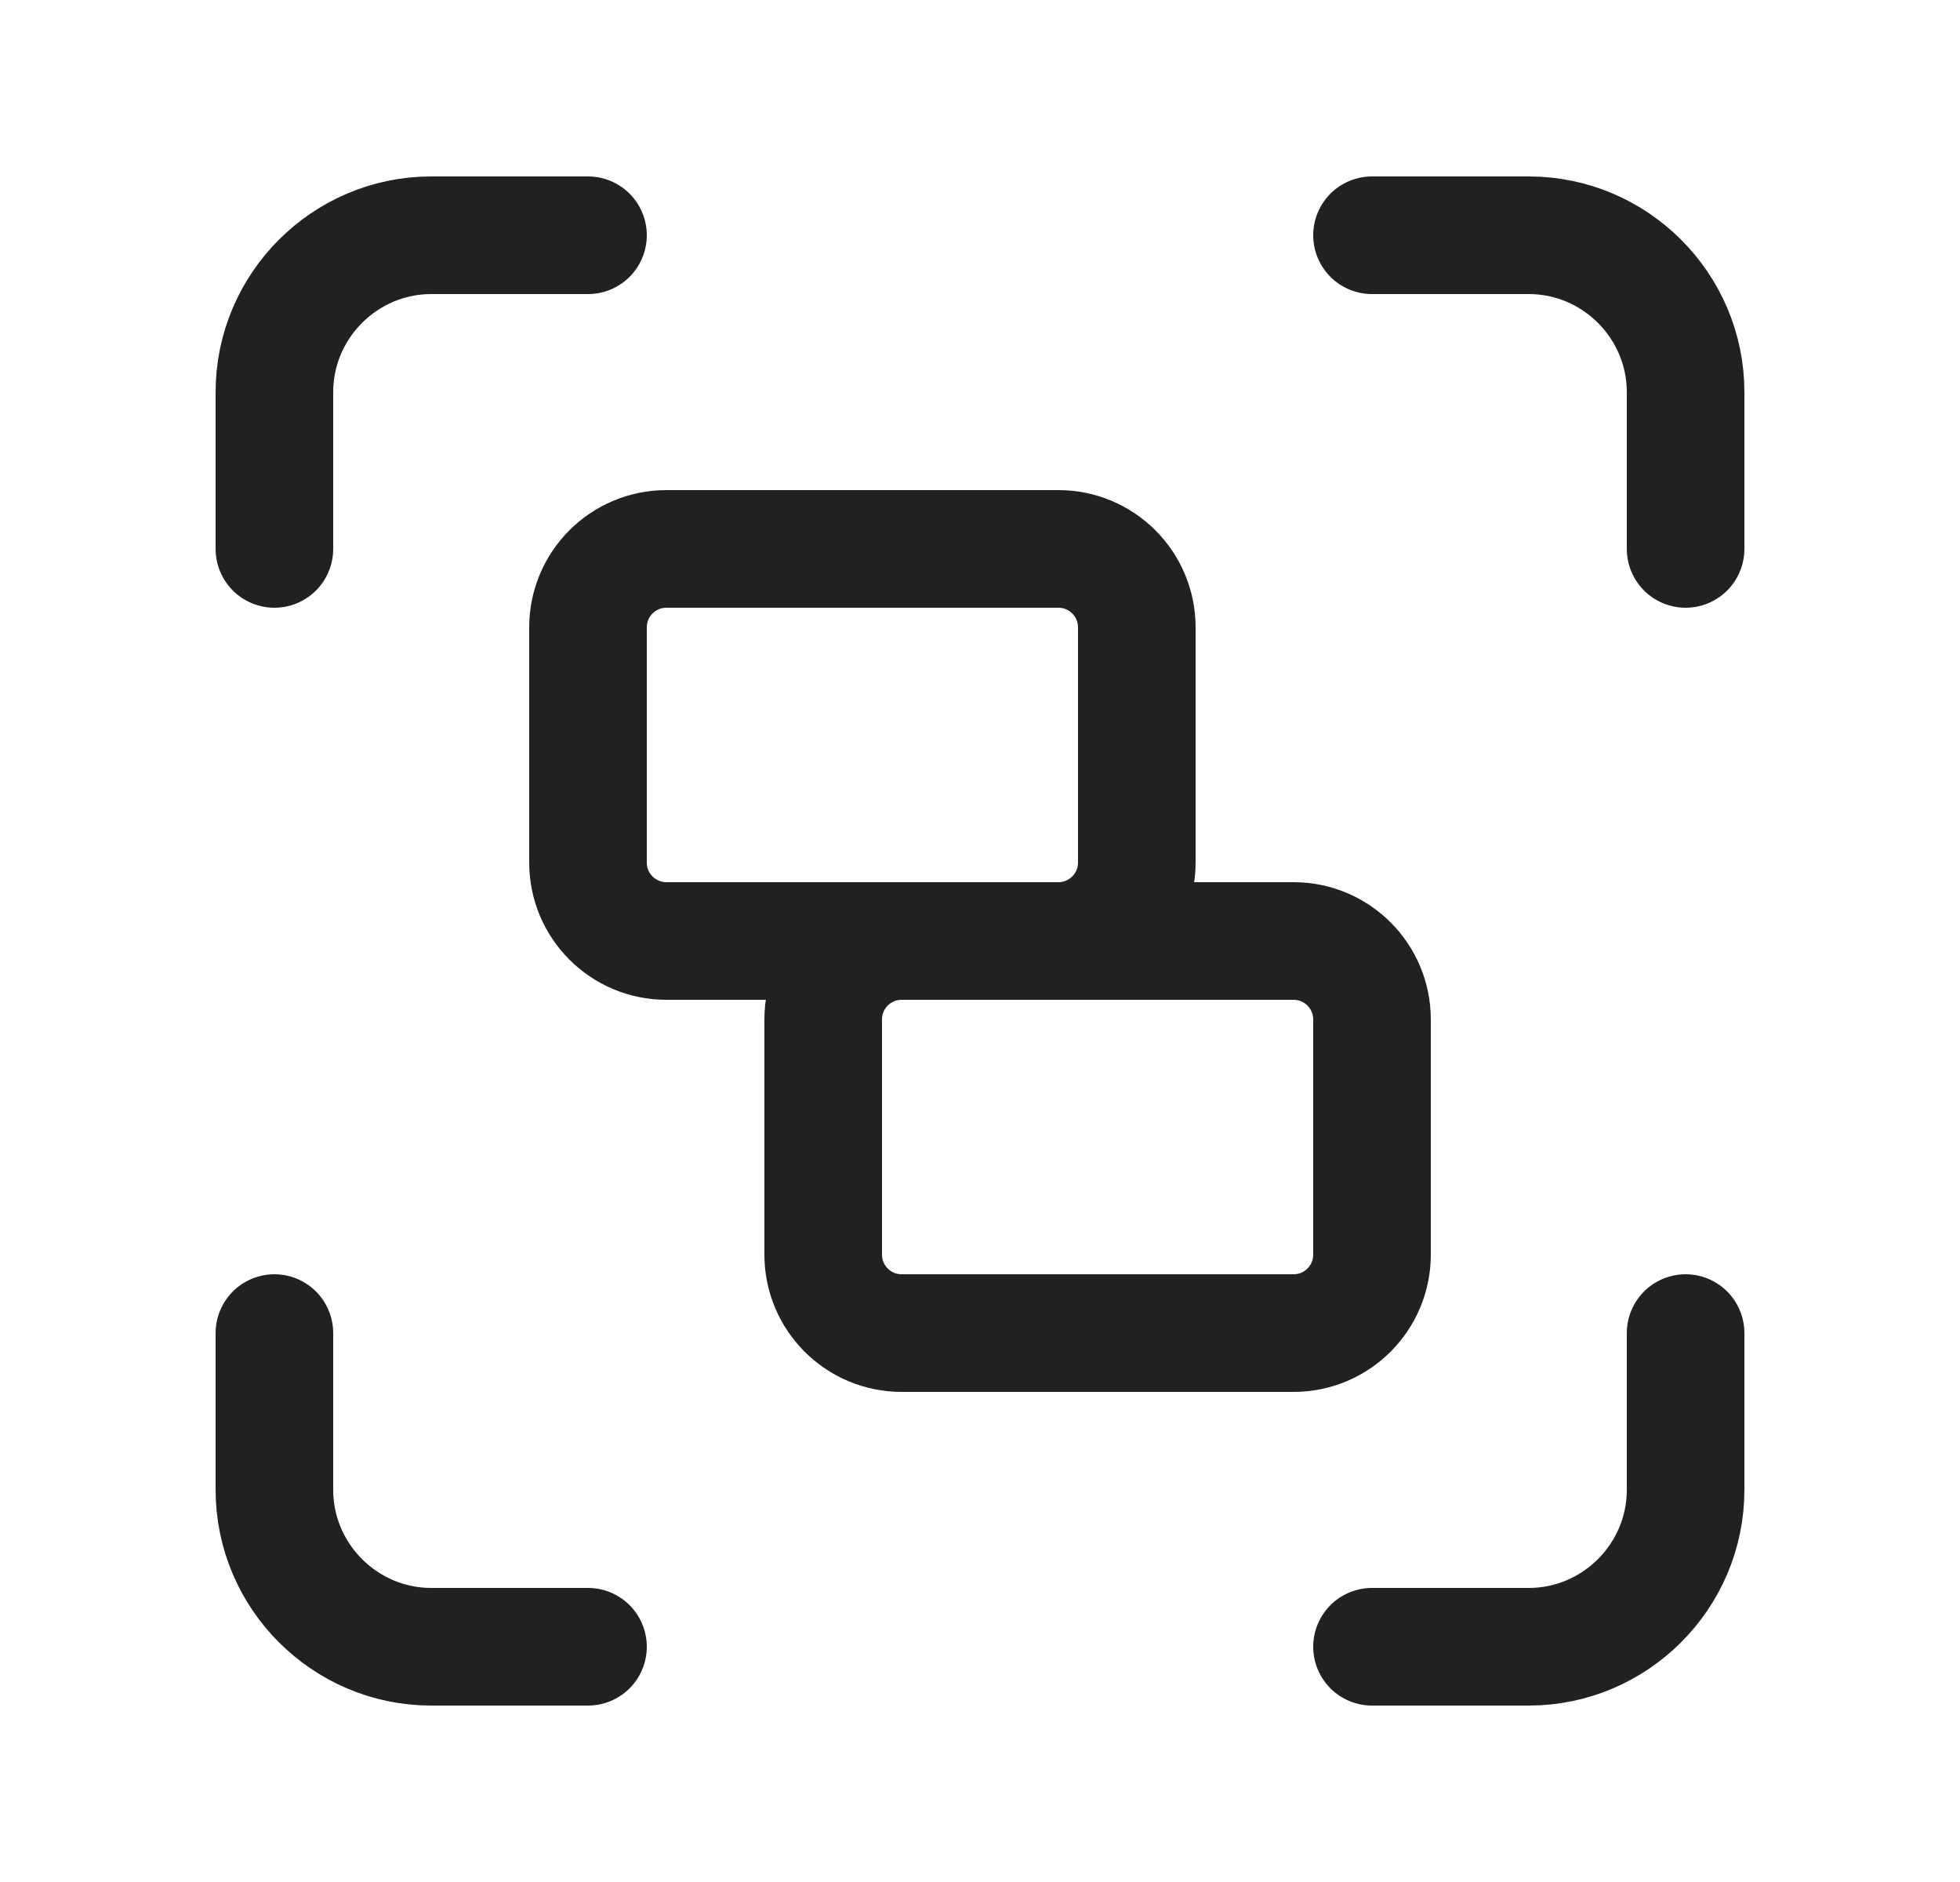 <svg width="25" height="24" viewBox="0 0 25 24" fill="none" xmlns="http://www.w3.org/2000/svg">
<path d="M3.5 7V5C3.5 3.9 4.4 3 5.5 3H7.5M17.5 3H19.5C20.6 3 21.5 3.9 21.5 5V7M21.5 17V19C21.5 20.1 20.6 21 19.5 21H17.5M7.5 21H5.5C4.4 21 3.5 20.1 3.5 19V17" stroke="#212121" stroke-width="1.5" stroke-linecap="round" stroke-linejoin="round"/>
<path d="M13.5 7H8.5C7.948 7 7.5 7.448 7.5 8V11C7.5 11.552 7.948 12 8.5 12H13.5C14.052 12 14.5 11.552 14.5 11V8C14.5 7.448 14.052 7 13.5 7Z" stroke="#212121" stroke-width="1.5" stroke-linecap="round" stroke-linejoin="round"/>
<path d="M16.5 12H11.5C10.948 12 10.5 12.448 10.5 13V16C10.5 16.552 10.948 17 11.5 17H16.5C17.052 17 17.5 16.552 17.5 16V13C17.5 12.448 17.052 12 16.5 12Z" stroke="#212121" stroke-width="1.5" stroke-linecap="round" stroke-linejoin="round"/>
</svg>
